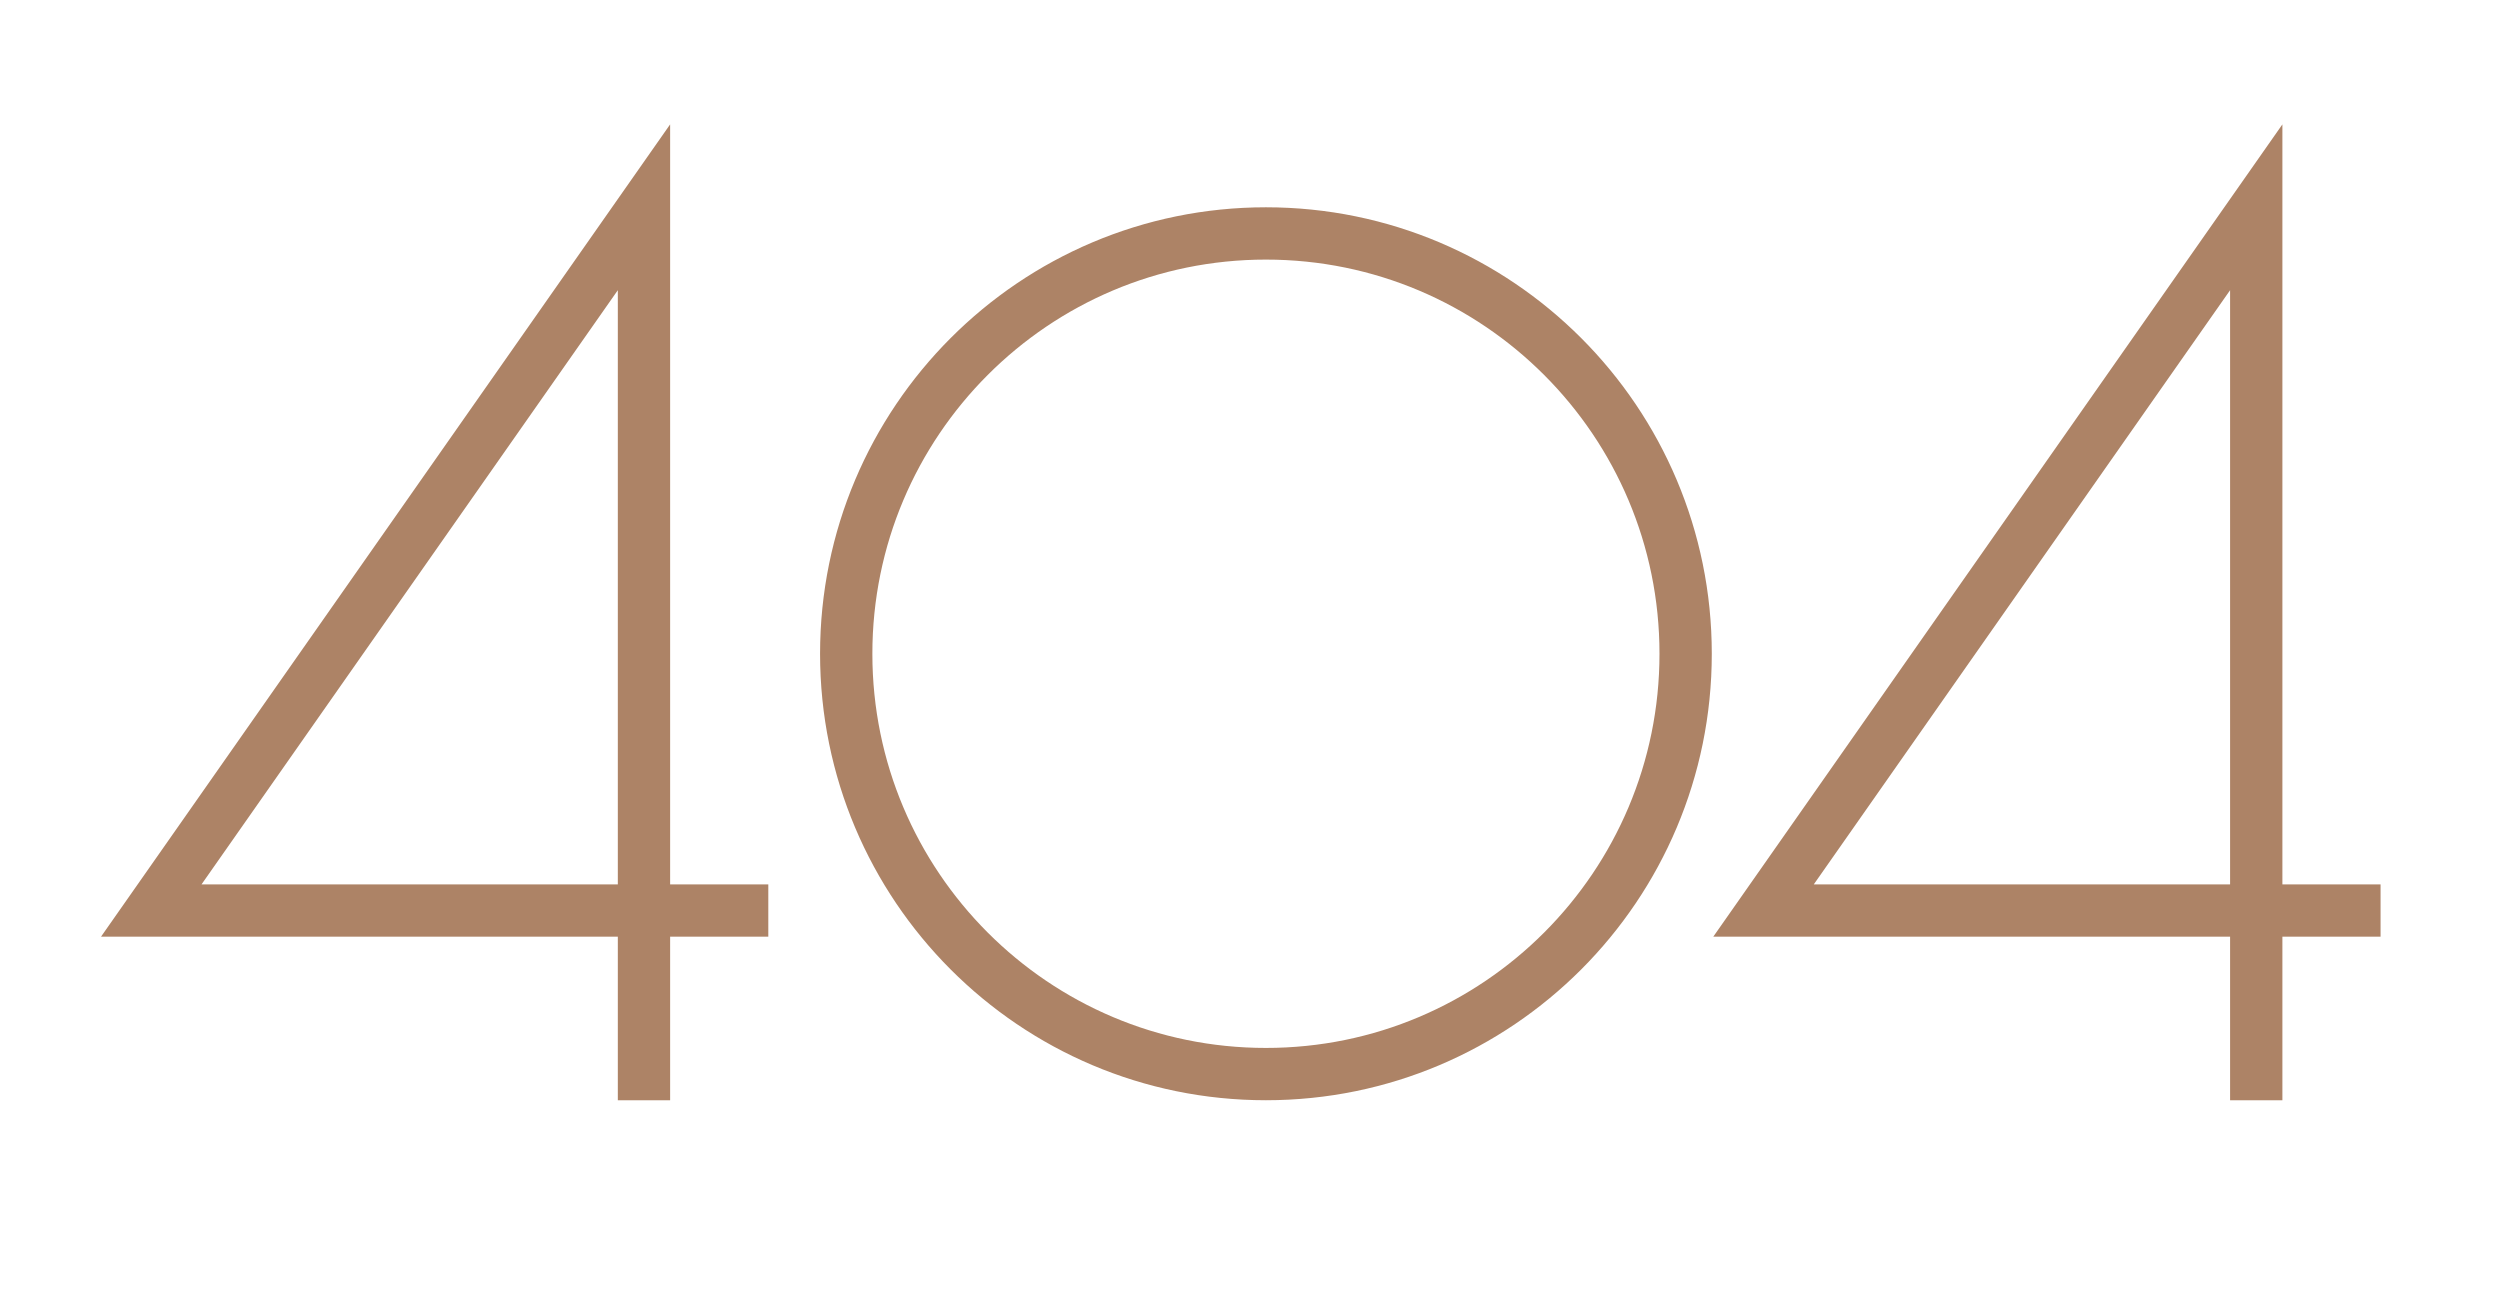 <svg xmlns="http://www.w3.org/2000/svg" width="478" height="250" fill="none"><path d="M123.128 174.096H28.922l94.206-134.462v134.462Zm0 0v36.269m0-36.269H146.9m284.494 0h-94.206l94.206-134.462v134.462Zm0 0v36.269m0-36.269h23.771M322.294 125c0 44.391-35.935 80.365-80.249 80.365-44.313 0-80.248-35.974-80.248-80.365 0-44.392 35.935-80.366 80.248-80.366 44.314 0 80.249 35.974 80.249 80.366Z" stroke="#AD8366" stroke-width="10"/></svg>